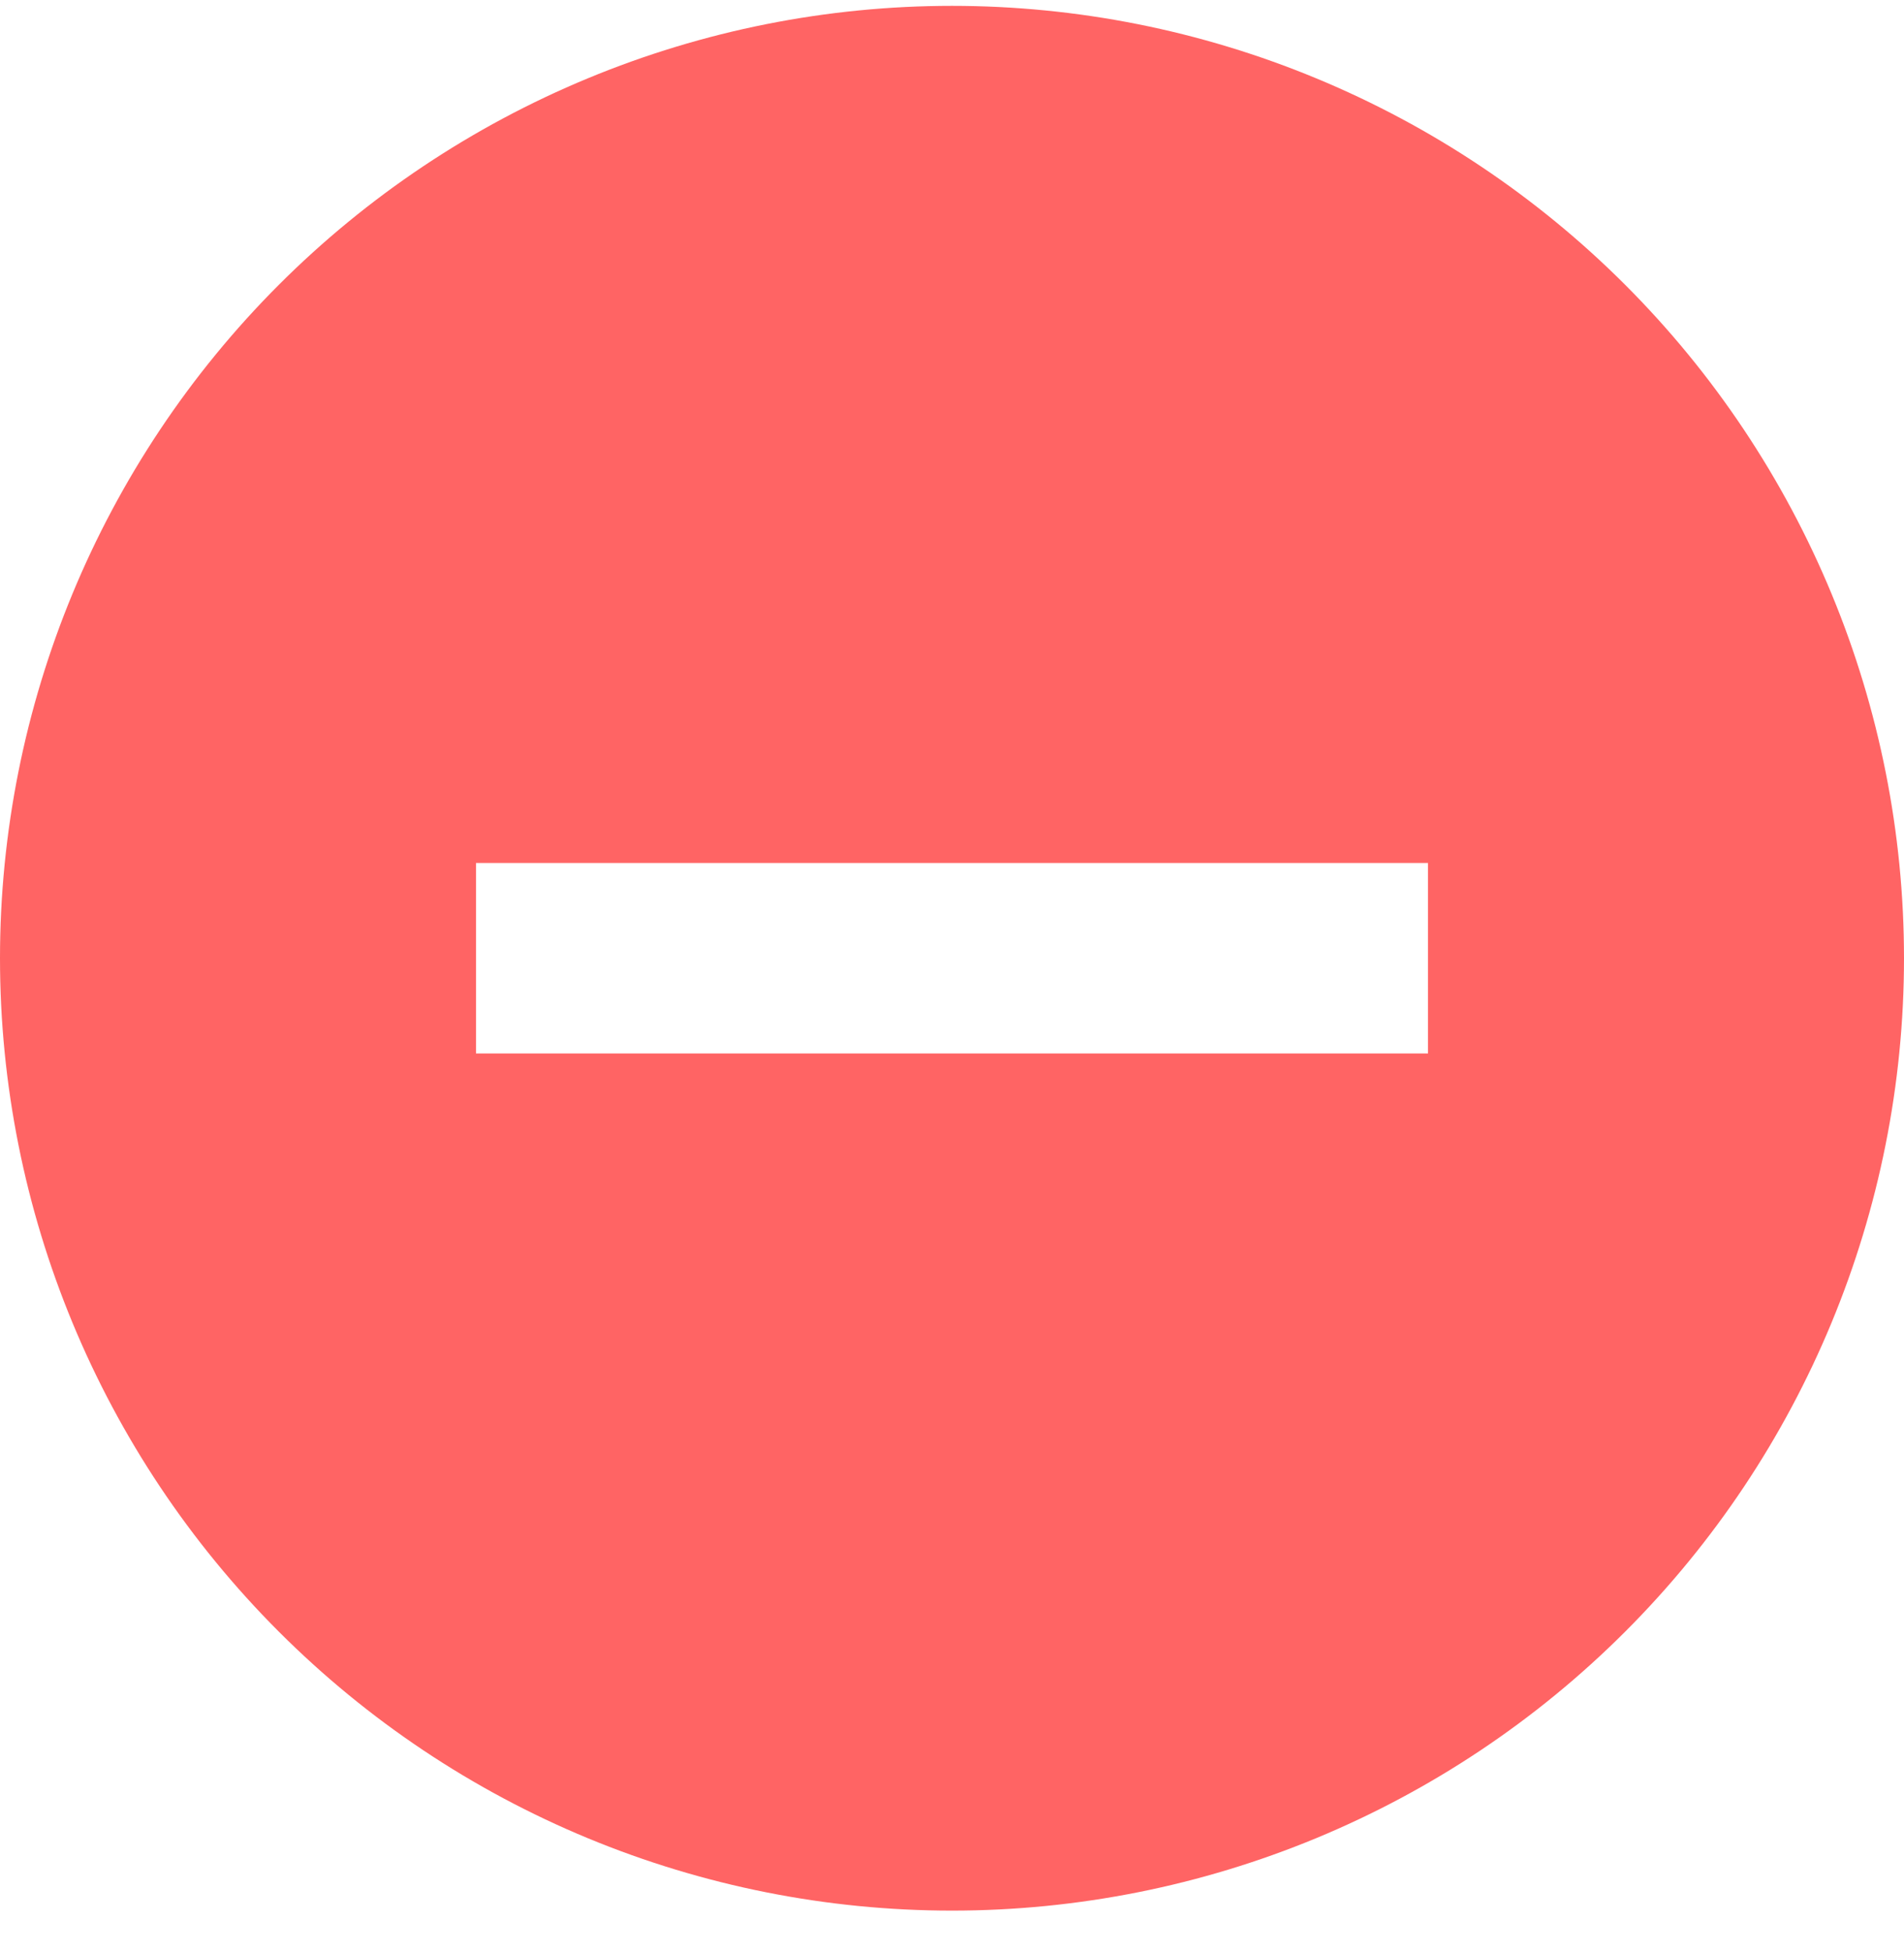 <svg width="40" height="41" viewBox="0 0 40 41" fill="none" xmlns="http://www.w3.org/2000/svg">
<path d="M20 0.123C17.374 0.123 14.773 0.64 12.346 1.646C9.92 2.651 7.715 4.124 5.858 5.981C2.107 9.732 0 14.819 0 20.123C0 25.427 2.107 30.515 5.858 34.265C7.715 36.123 9.92 37.596 12.346 38.601C14.773 39.606 17.374 40.123 20 40.123C25.304 40.123 30.391 38.016 34.142 34.265C37.893 30.515 40 25.427 40 20.123C40 17.497 39.483 14.896 38.478 12.47C37.472 10.043 35.999 7.838 34.142 5.981C32.285 4.124 30.08 2.651 27.654 1.646C25.227 0.64 22.626 0.123 20 0.123ZM30 22.123H10V18.123H30V22.123Z" fill="#FF6464"/>
</svg>
